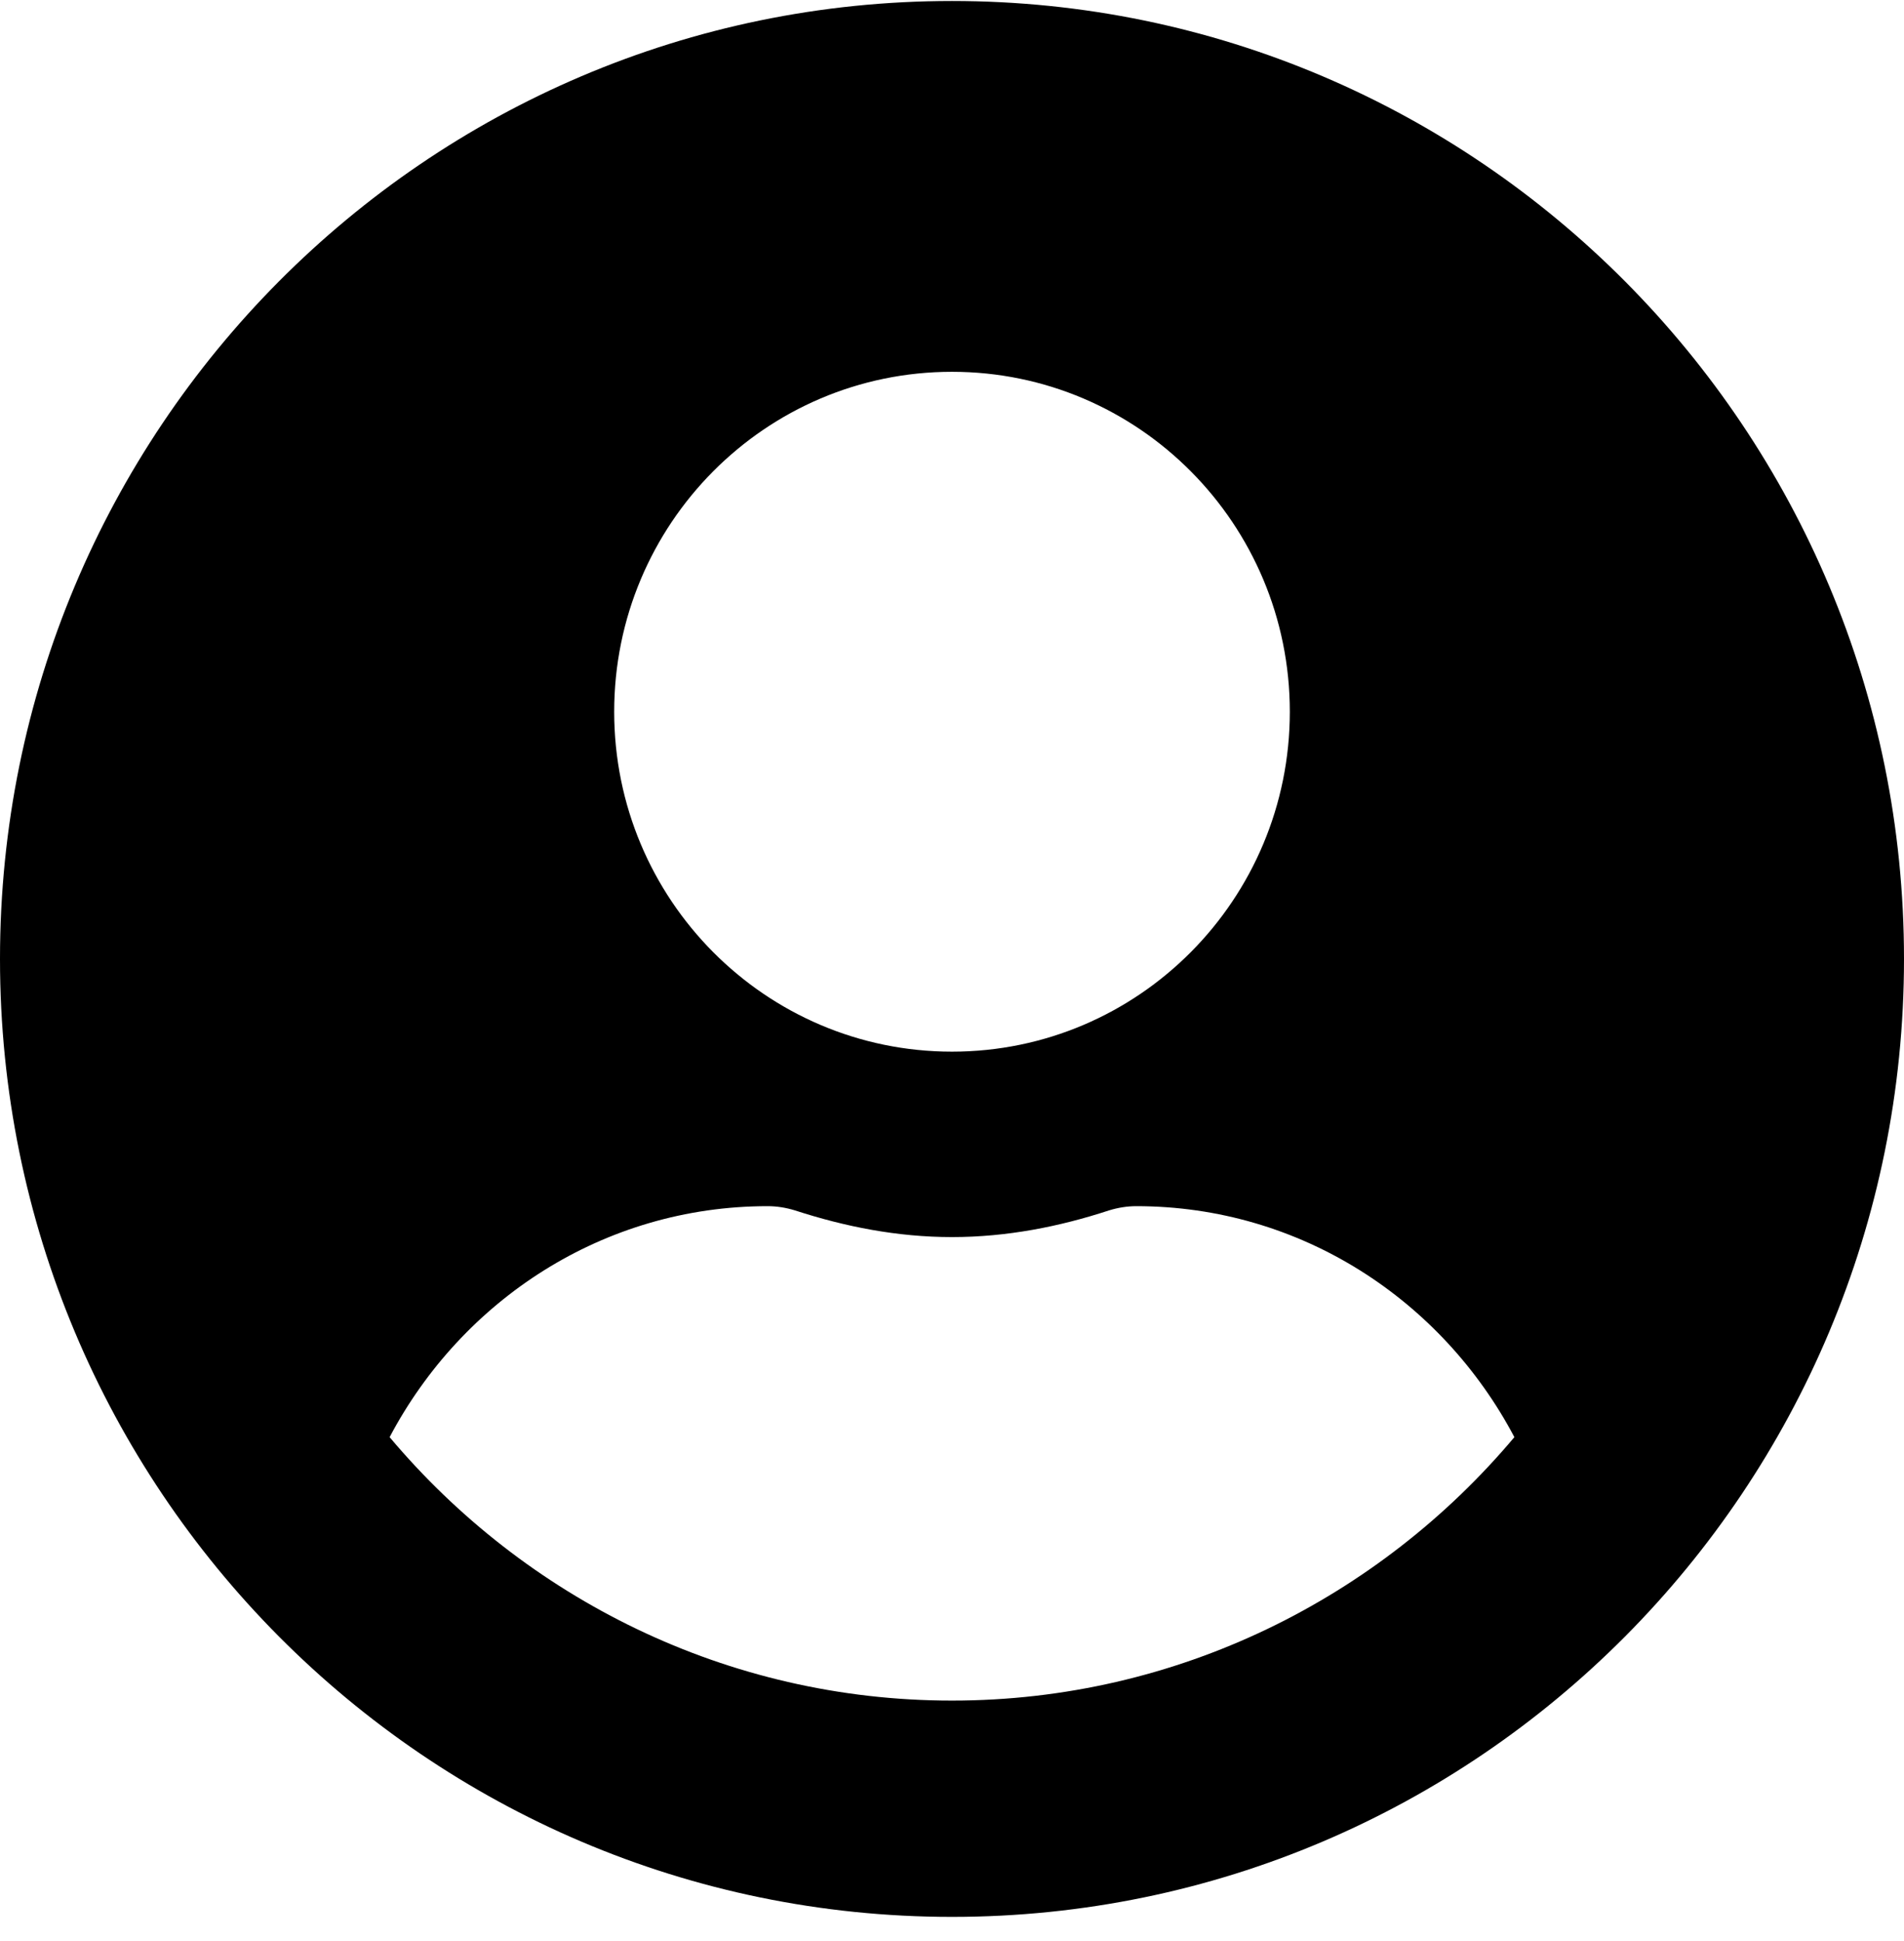 <svg width="52" height="53" viewBox="0 0 52 53" fill="none" xmlns="http://www.w3.org/2000/svg">
<path d="M26 0.027C11.637 0.027 0 11.735 0 26.184C0 40.633 11.637 52.34 26 52.34C40.363 52.34 52 40.633 52 26.184C52 11.735 40.363 0.027 26 0.027ZM26 10.152C31.095 10.152 35.226 14.308 35.226 19.434C35.226 24.559 31.095 28.715 26 28.715C20.905 28.715 16.774 24.559 16.774 19.434C16.774 14.308 20.905 10.152 26 10.152ZM26 46.434C19.846 46.434 14.332 43.628 10.641 39.241C12.612 35.507 16.47 32.934 20.968 32.934C21.219 32.934 21.471 32.976 21.712 33.05C23.075 33.493 24.501 33.778 26 33.778C27.499 33.778 28.936 33.493 30.288 33.05C30.529 32.976 30.781 32.934 31.032 32.934C35.53 32.934 39.388 35.507 41.359 39.241C37.669 43.628 32.154 46.434 26 46.434Z" fill="black"/>
</svg>
